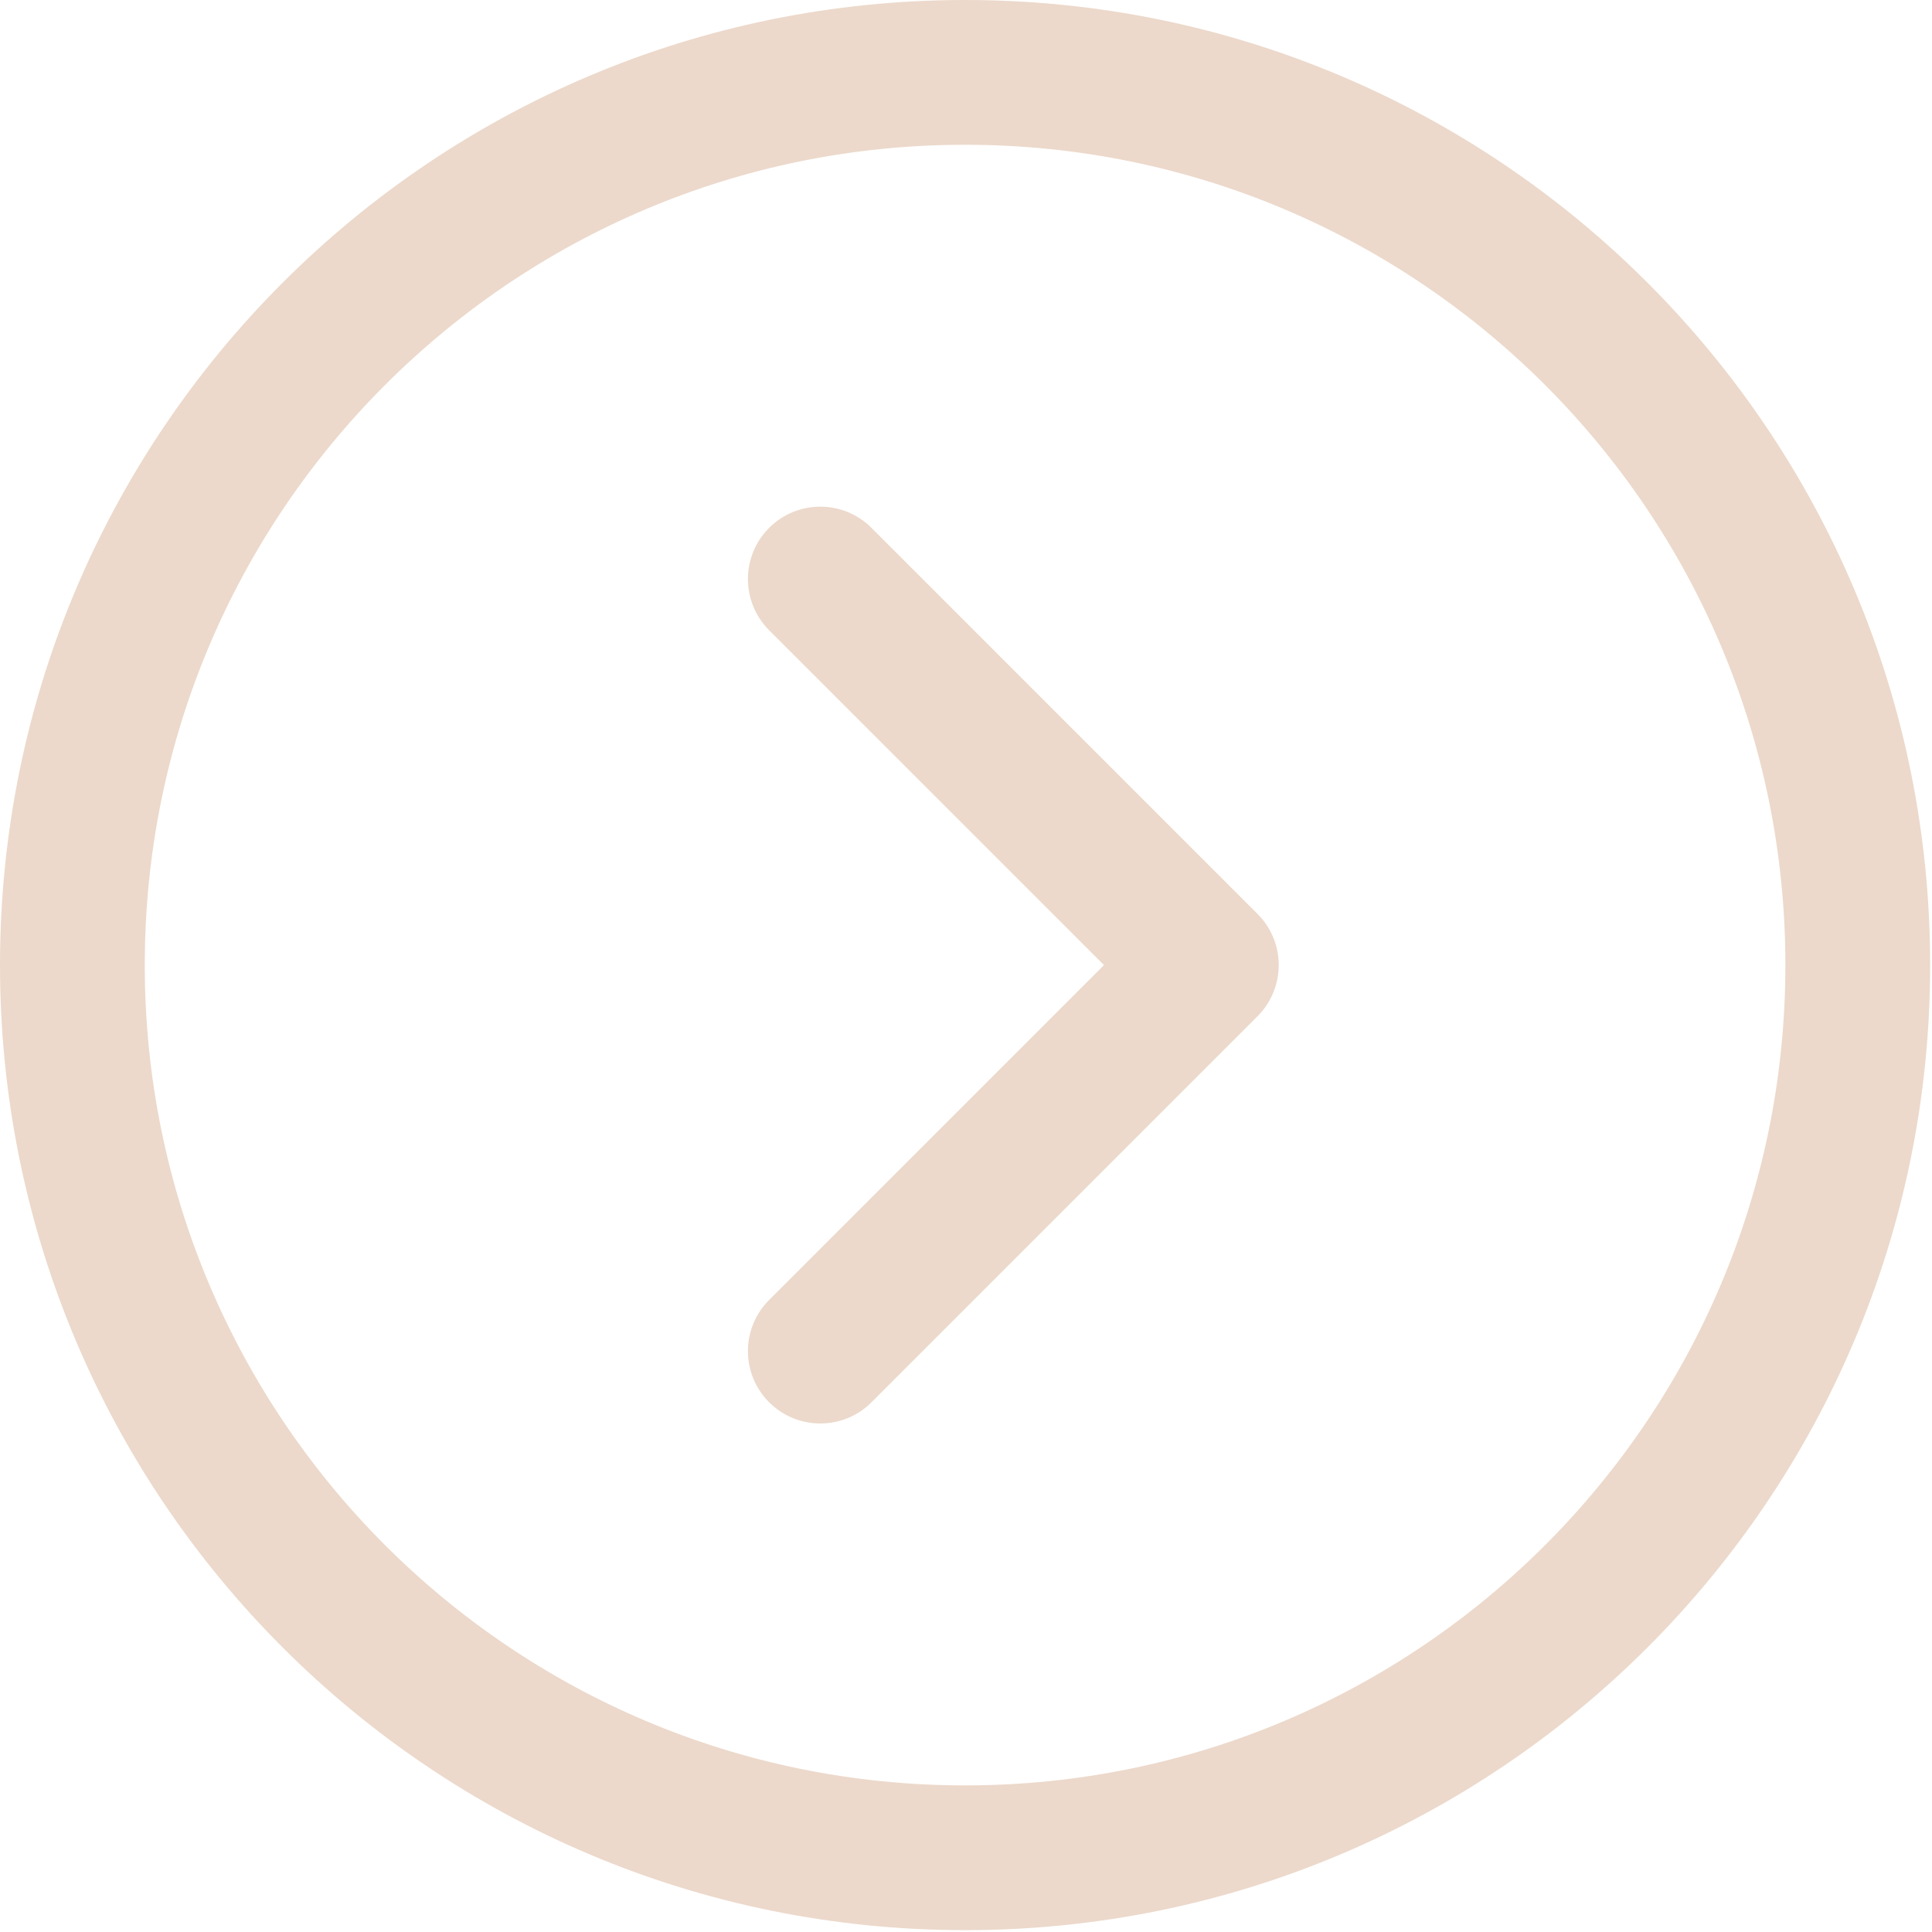 <svg width="209" height="209" viewBox="0 0 209 209" fill="none" xmlns="http://www.w3.org/2000/svg">
    <path
        d="M0 104.4C0 46.741 46.741 0 104.4 0C162.058 0 208.8 46.741 208.8 104.4C208.8 162.058 162.058 208.8 104.4 208.8C46.741 208.8 0 162.058 0 104.4ZM15.66 104.4C15.66 153.41 55.39 193.14 104.4 193.14C153.41 193.14 193.14 153.41 193.14 104.4C193.14 55.39 153.41 15.66 104.4 15.66C55.39 15.66 15.66 55.39 15.66 104.4ZM83.203 151.696C80.146 148.638 80.146 143.682 83.203 140.624L119.426 104.4L83.203 68.177C80.146 65.119 80.146 60.161 83.203 57.103C86.262 54.046 91.219 54.046 94.276 57.103L136.036 98.864C139.094 101.922 139.094 106.878 136.036 109.936L94.276 151.696C91.219 154.754 86.262 154.754 83.203 151.696Z"
        fill="#ecd9cb" />
</svg>
    